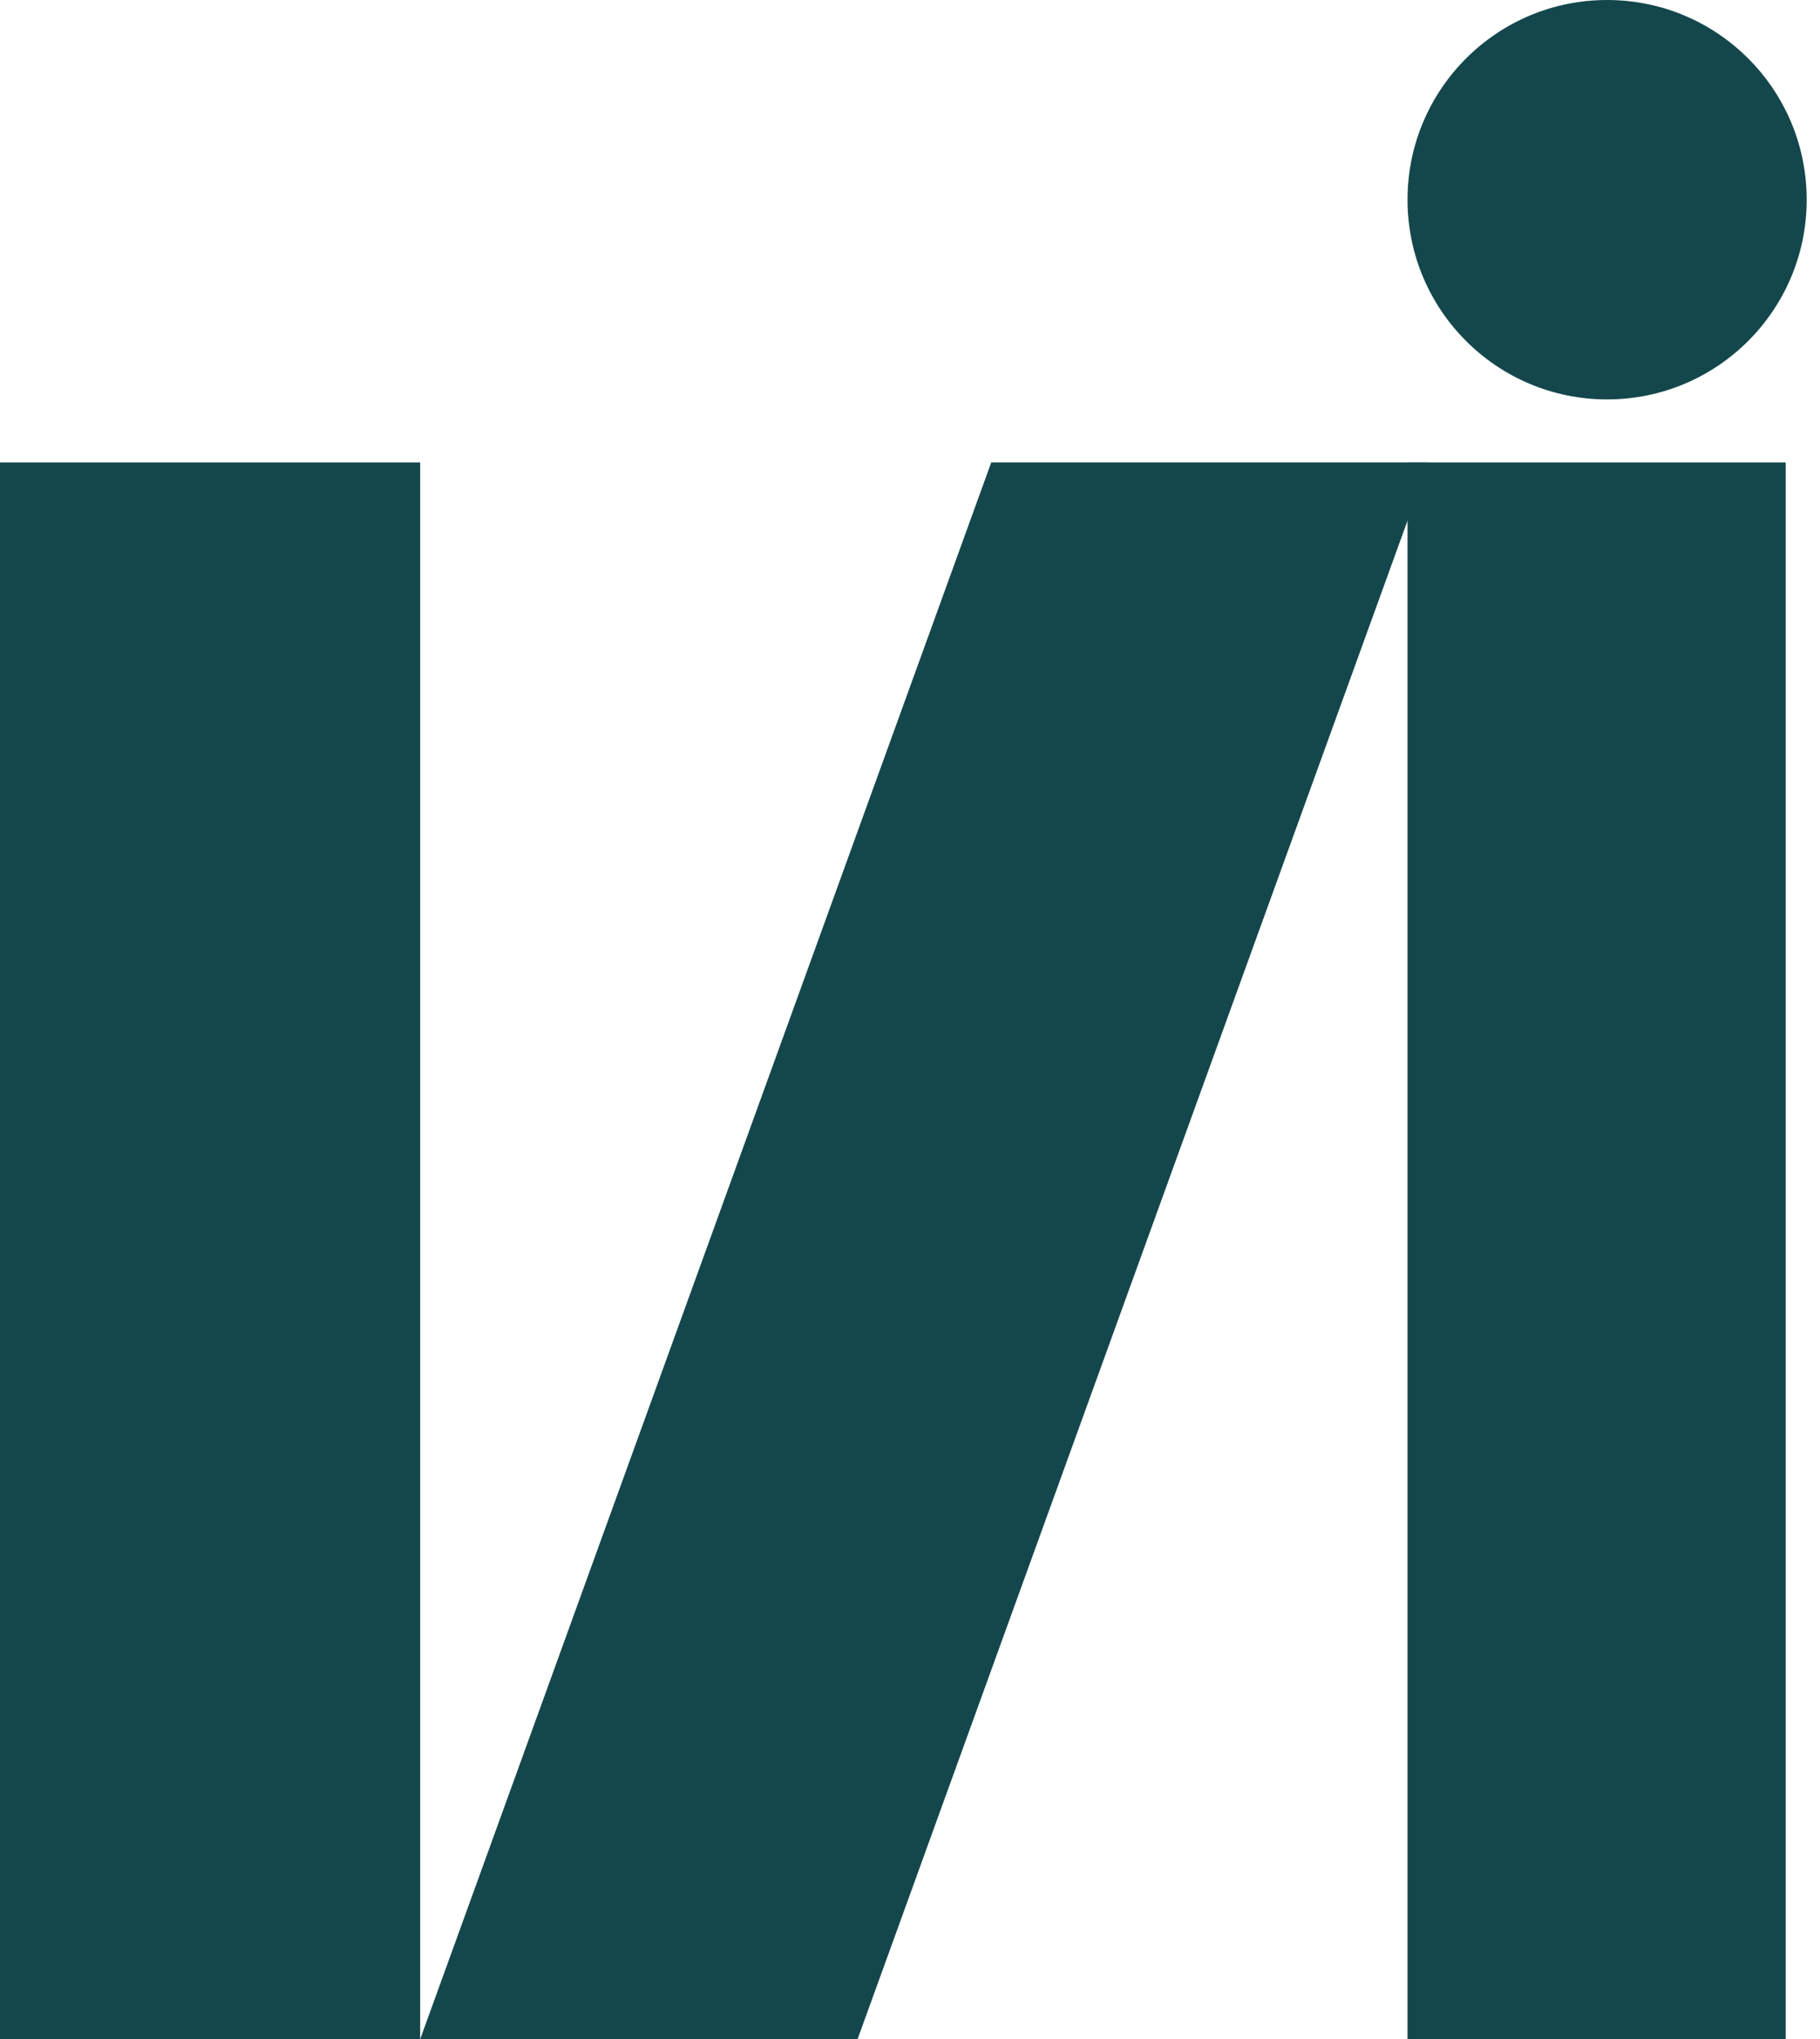 <svg width="117" height="131" viewBox="0 0 117 131" fill="none" xmlns="http://www.w3.org/2000/svg">
<path d="M0 131V29.71H27.011V131H0Z" fill="#14474B"/>
<path d="M27.014 131L63.722 29.71H91.839L55.131 131H27.014Z" fill="#14474B"/>
<path d="M90.484 131V29.71H114.794V131H90.484Z" fill="#14474B"/>
<circle cx="103.314" cy="12.83" r="12.83" fill="#14474B"/>
</svg>
